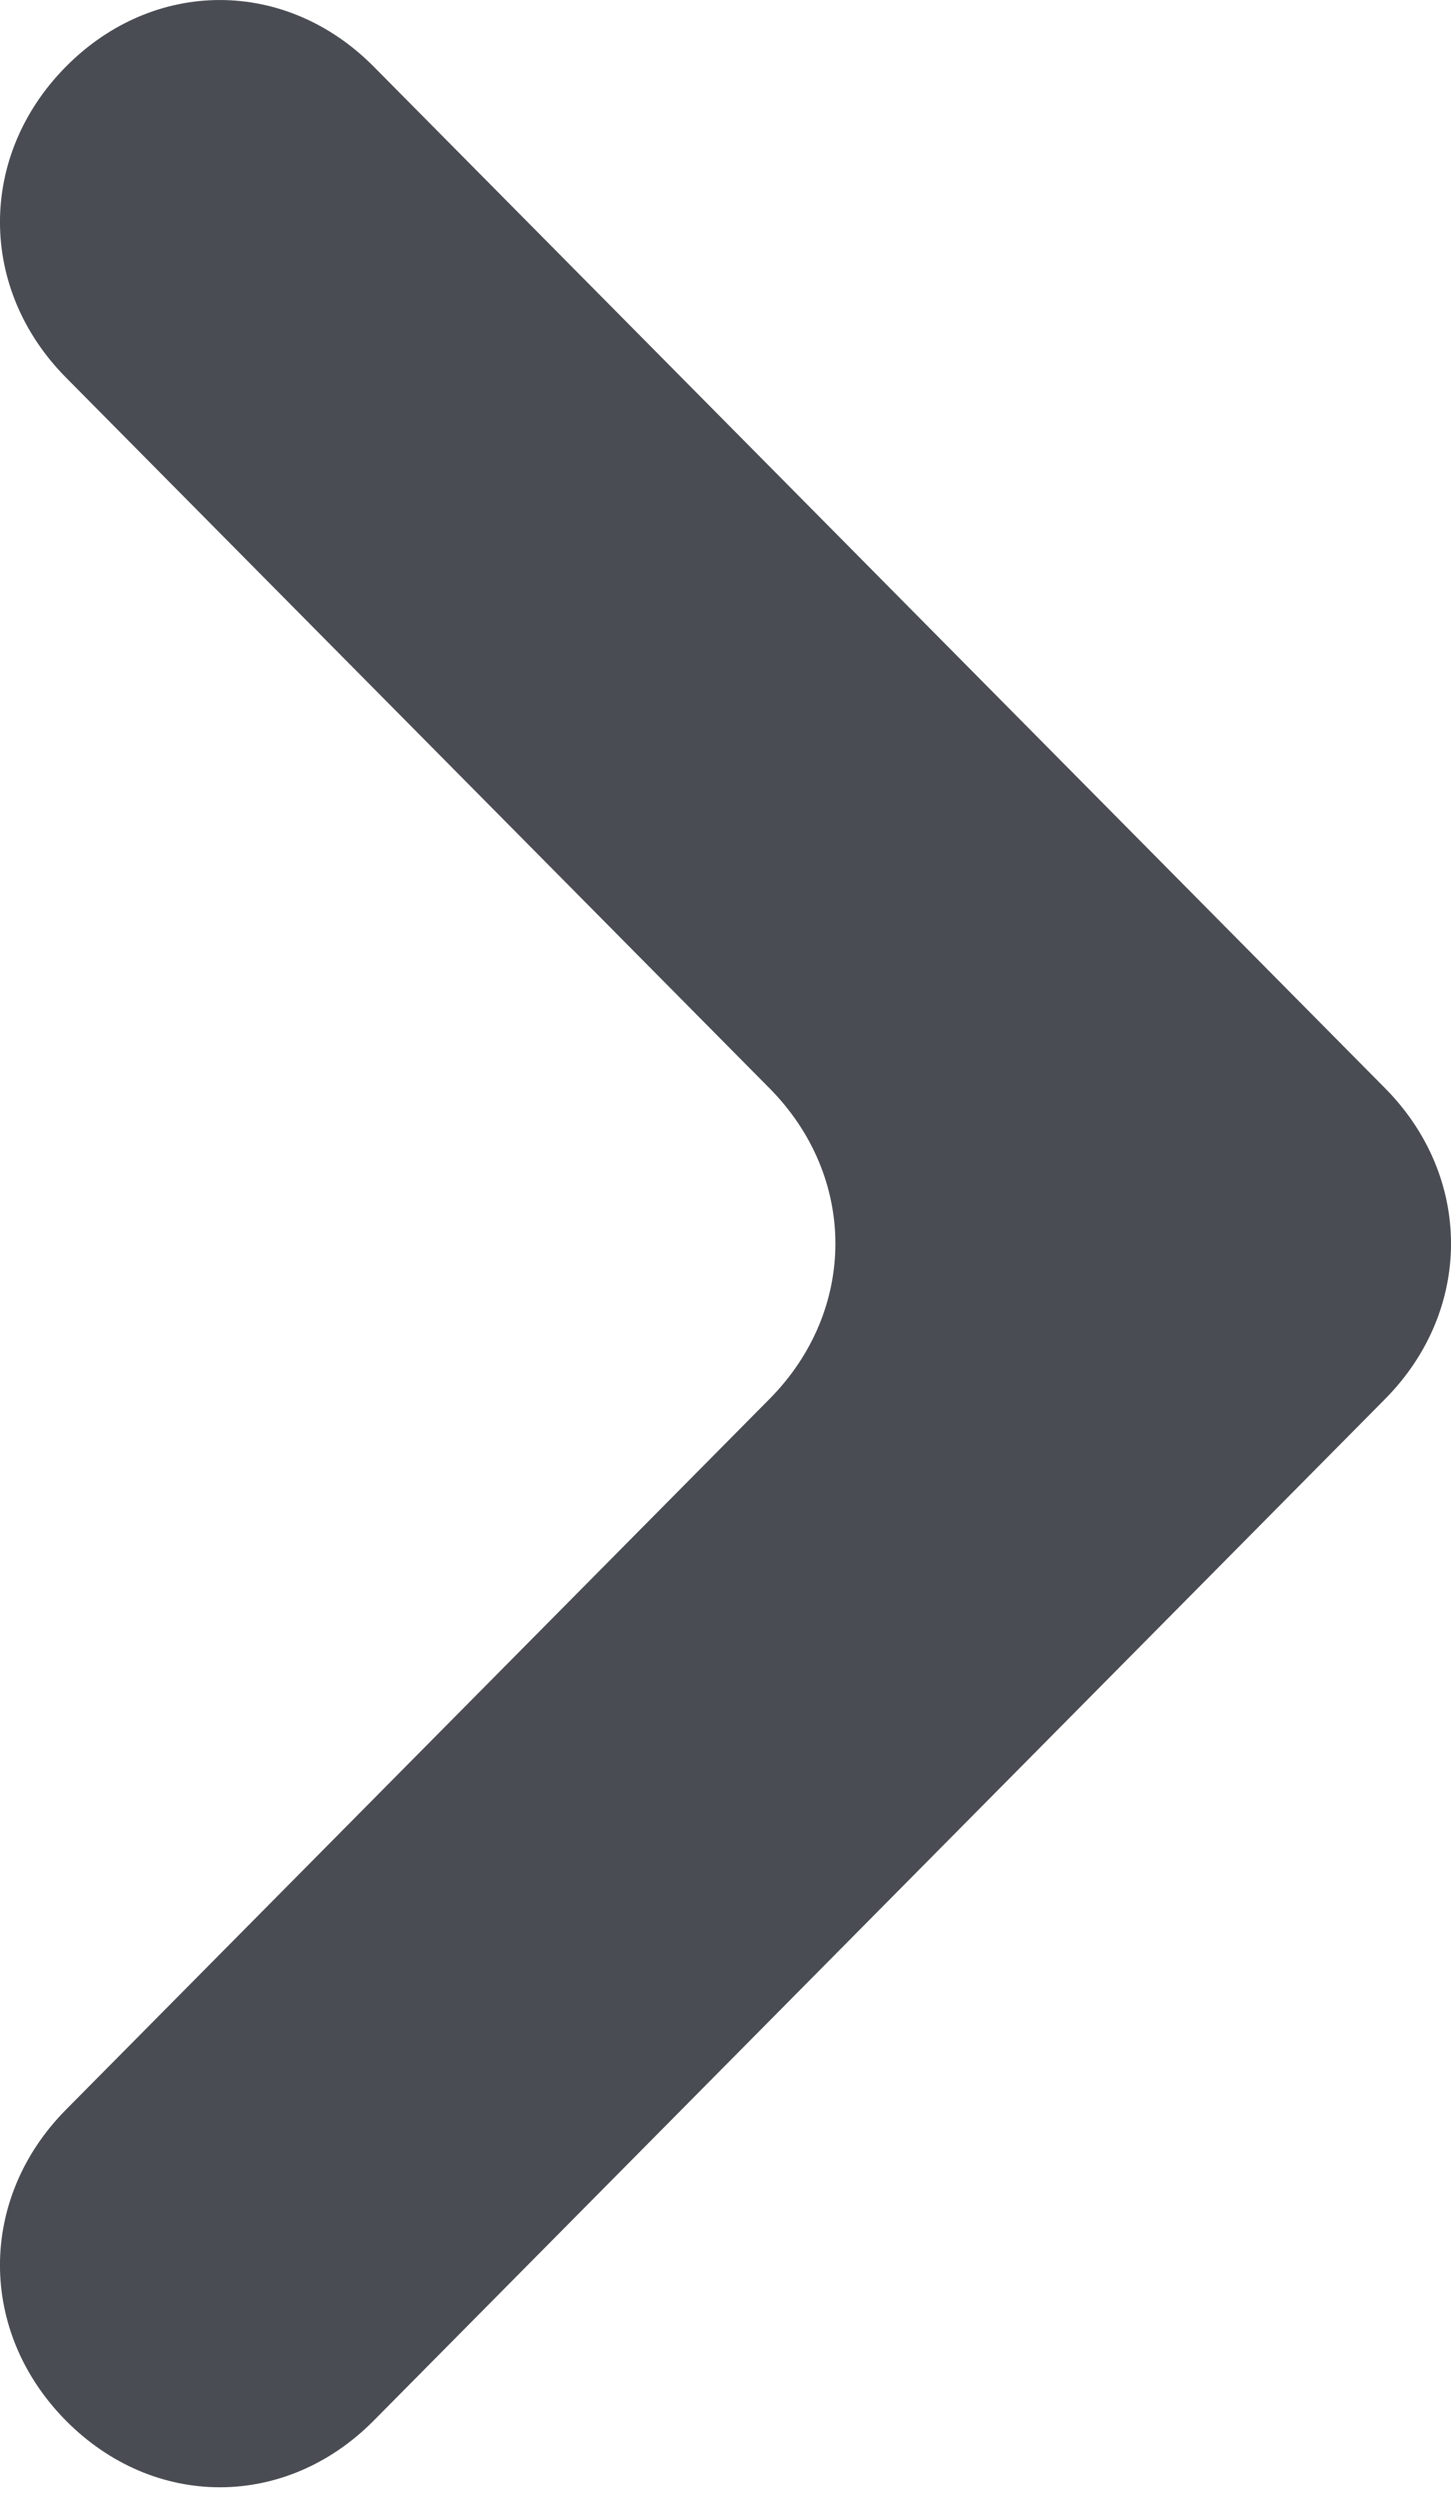 <svg width="18" height="31" viewBox="0 0 18 31" fill="none" xmlns="http://www.w3.org/2000/svg">
<path d="M0.818 26.163L9.545 17.35C10.636 16.249 10.636 14.596 9.545 13.495L0.818 4.682C-0.273 3.58 -0.273 1.928 0.818 0.826C1.909 -0.275 3.545 -0.275 4.636 0.826L17.182 13.495C18.273 14.596 18.273 16.249 17.182 17.35L4.636 30.019C3.545 31.121 1.909 31.121 0.818 30.019C-0.273 28.917 -0.273 27.265 0.818 26.163Z" fill="#4A4C53"/>
</svg>
